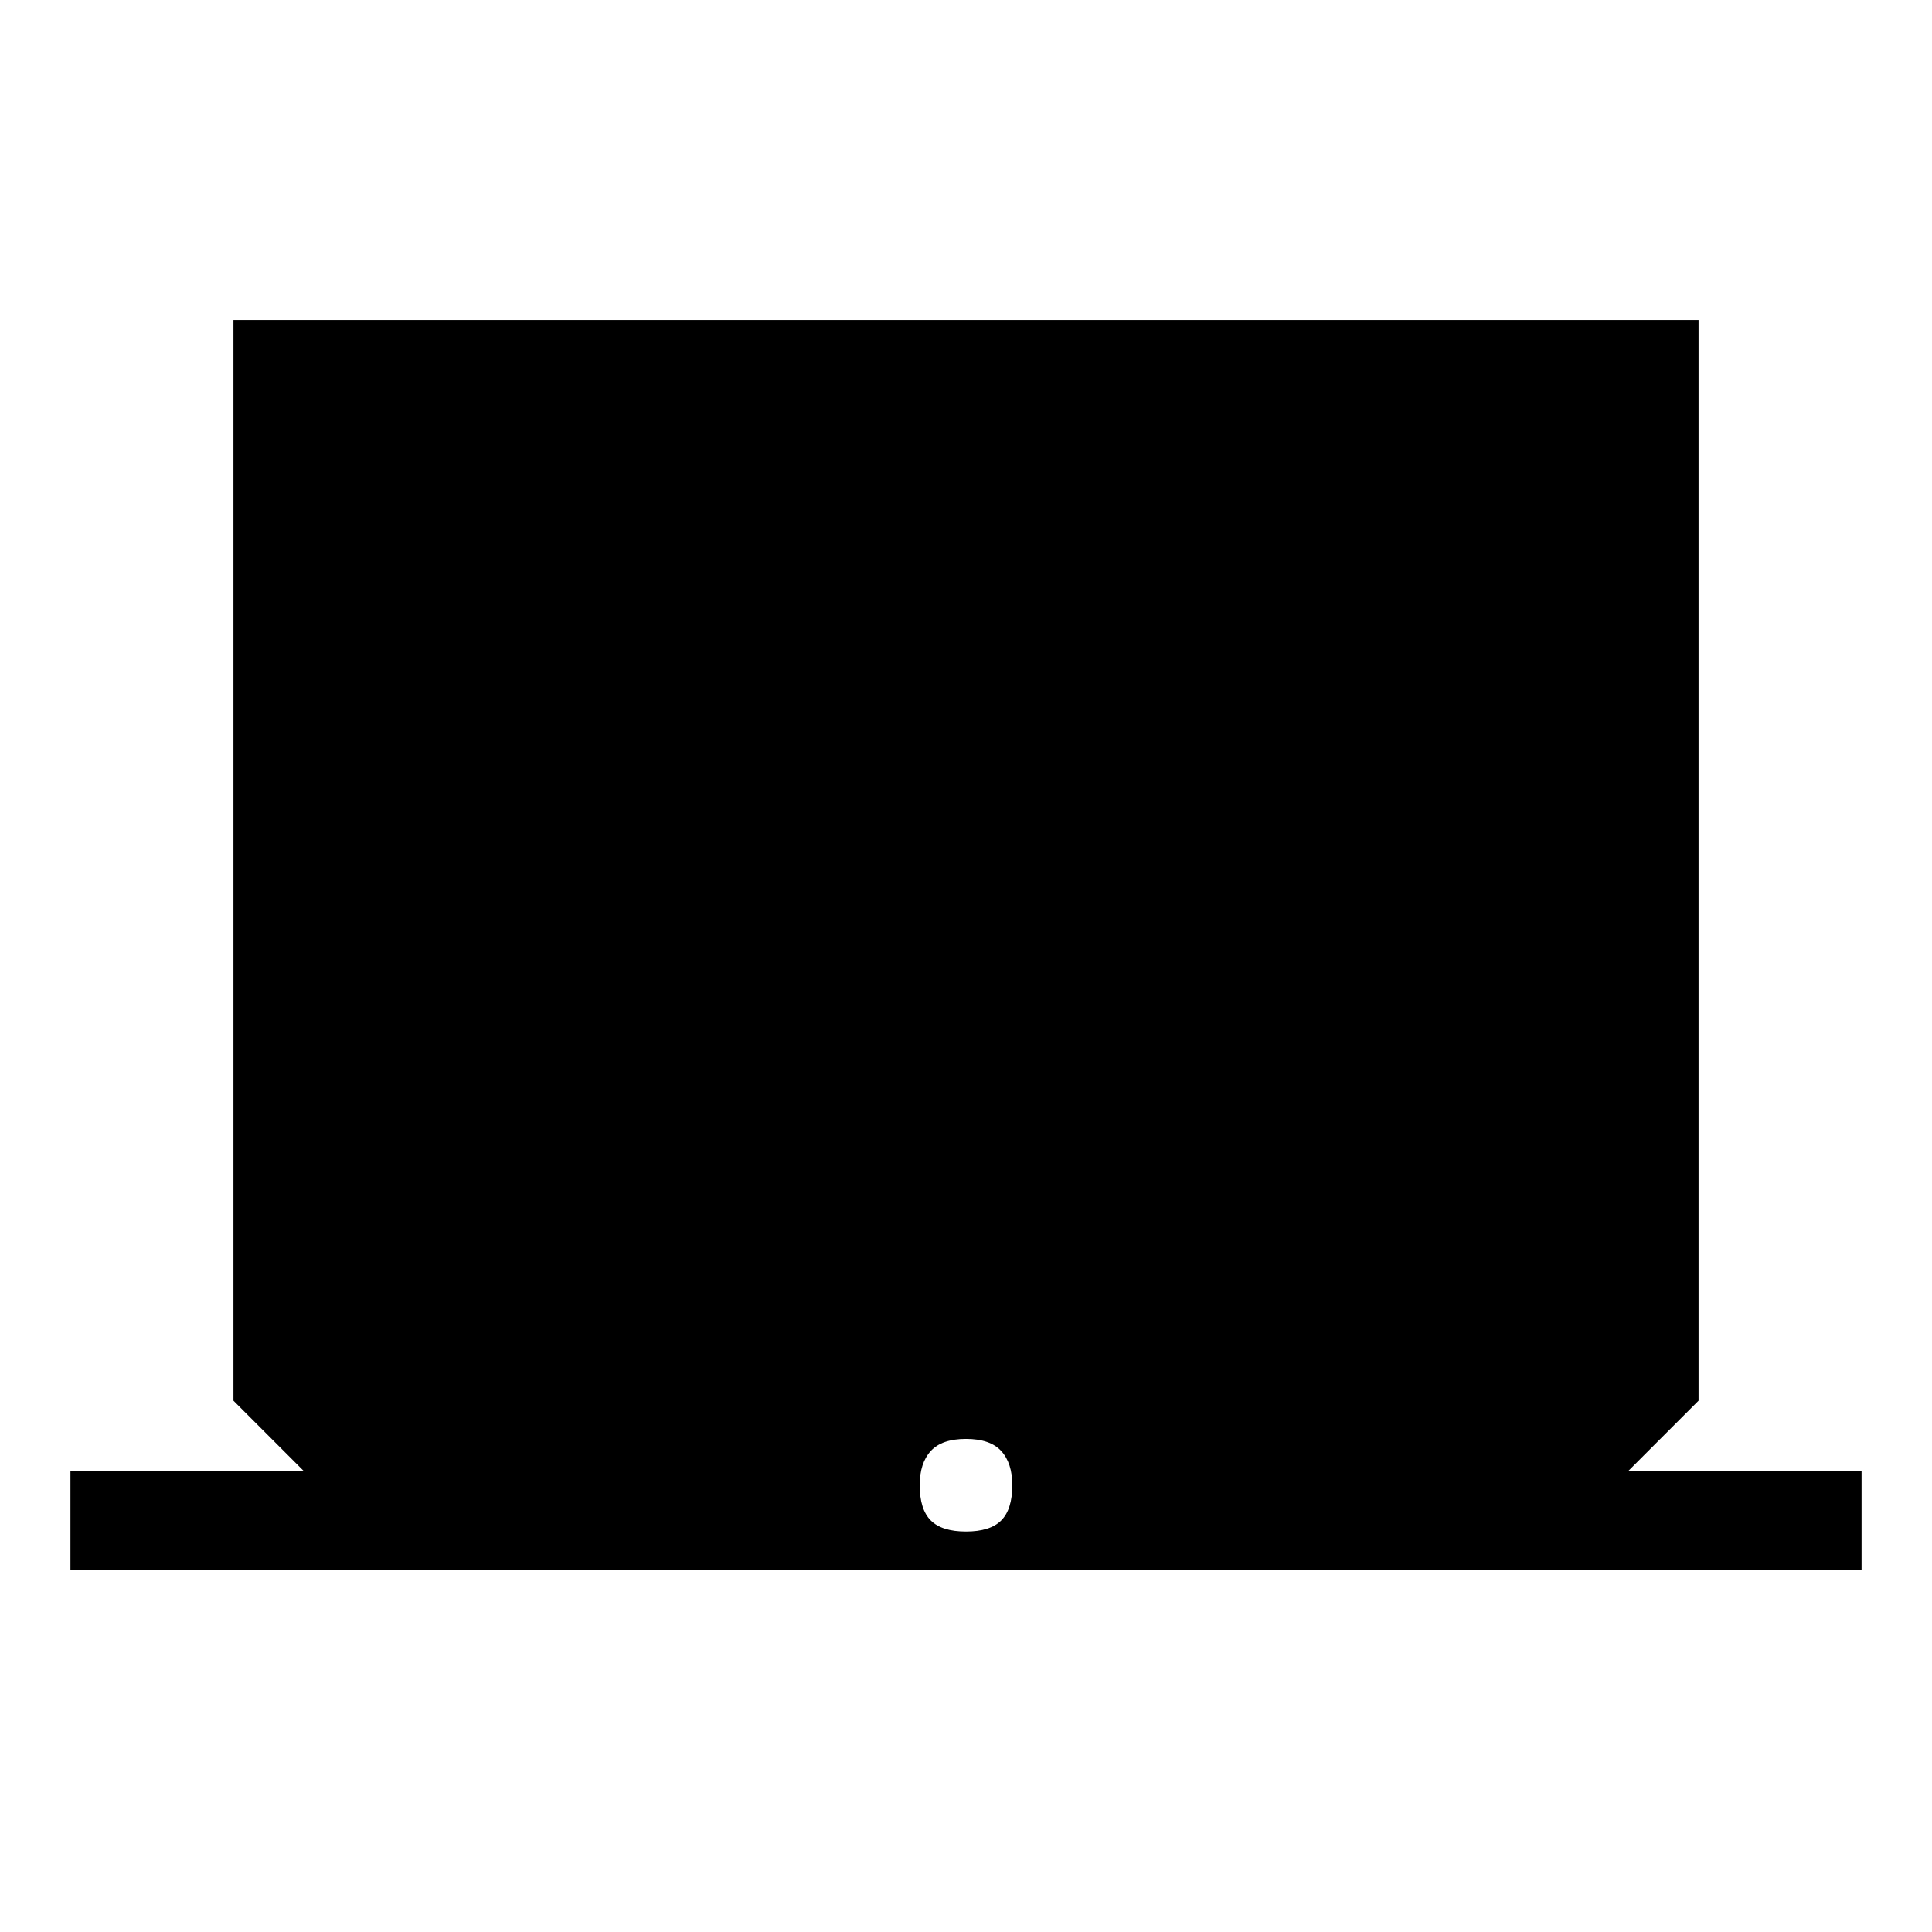 <svg xmlns="http://www.w3.org/2000/svg" height="48" width="48"><path d="M1.75 39v-2.45h5.8L5.8 34.8V7.95h36.4V34.8l-1.75 1.75h5.8V39ZM24 38.05q.6 0 .875-.275t.275-.875q0-.55-.275-.85-.275-.3-.875-.3t-.875.3q-.275.3-.275.85 0 .6.275.875t.875.275Z"/></svg>